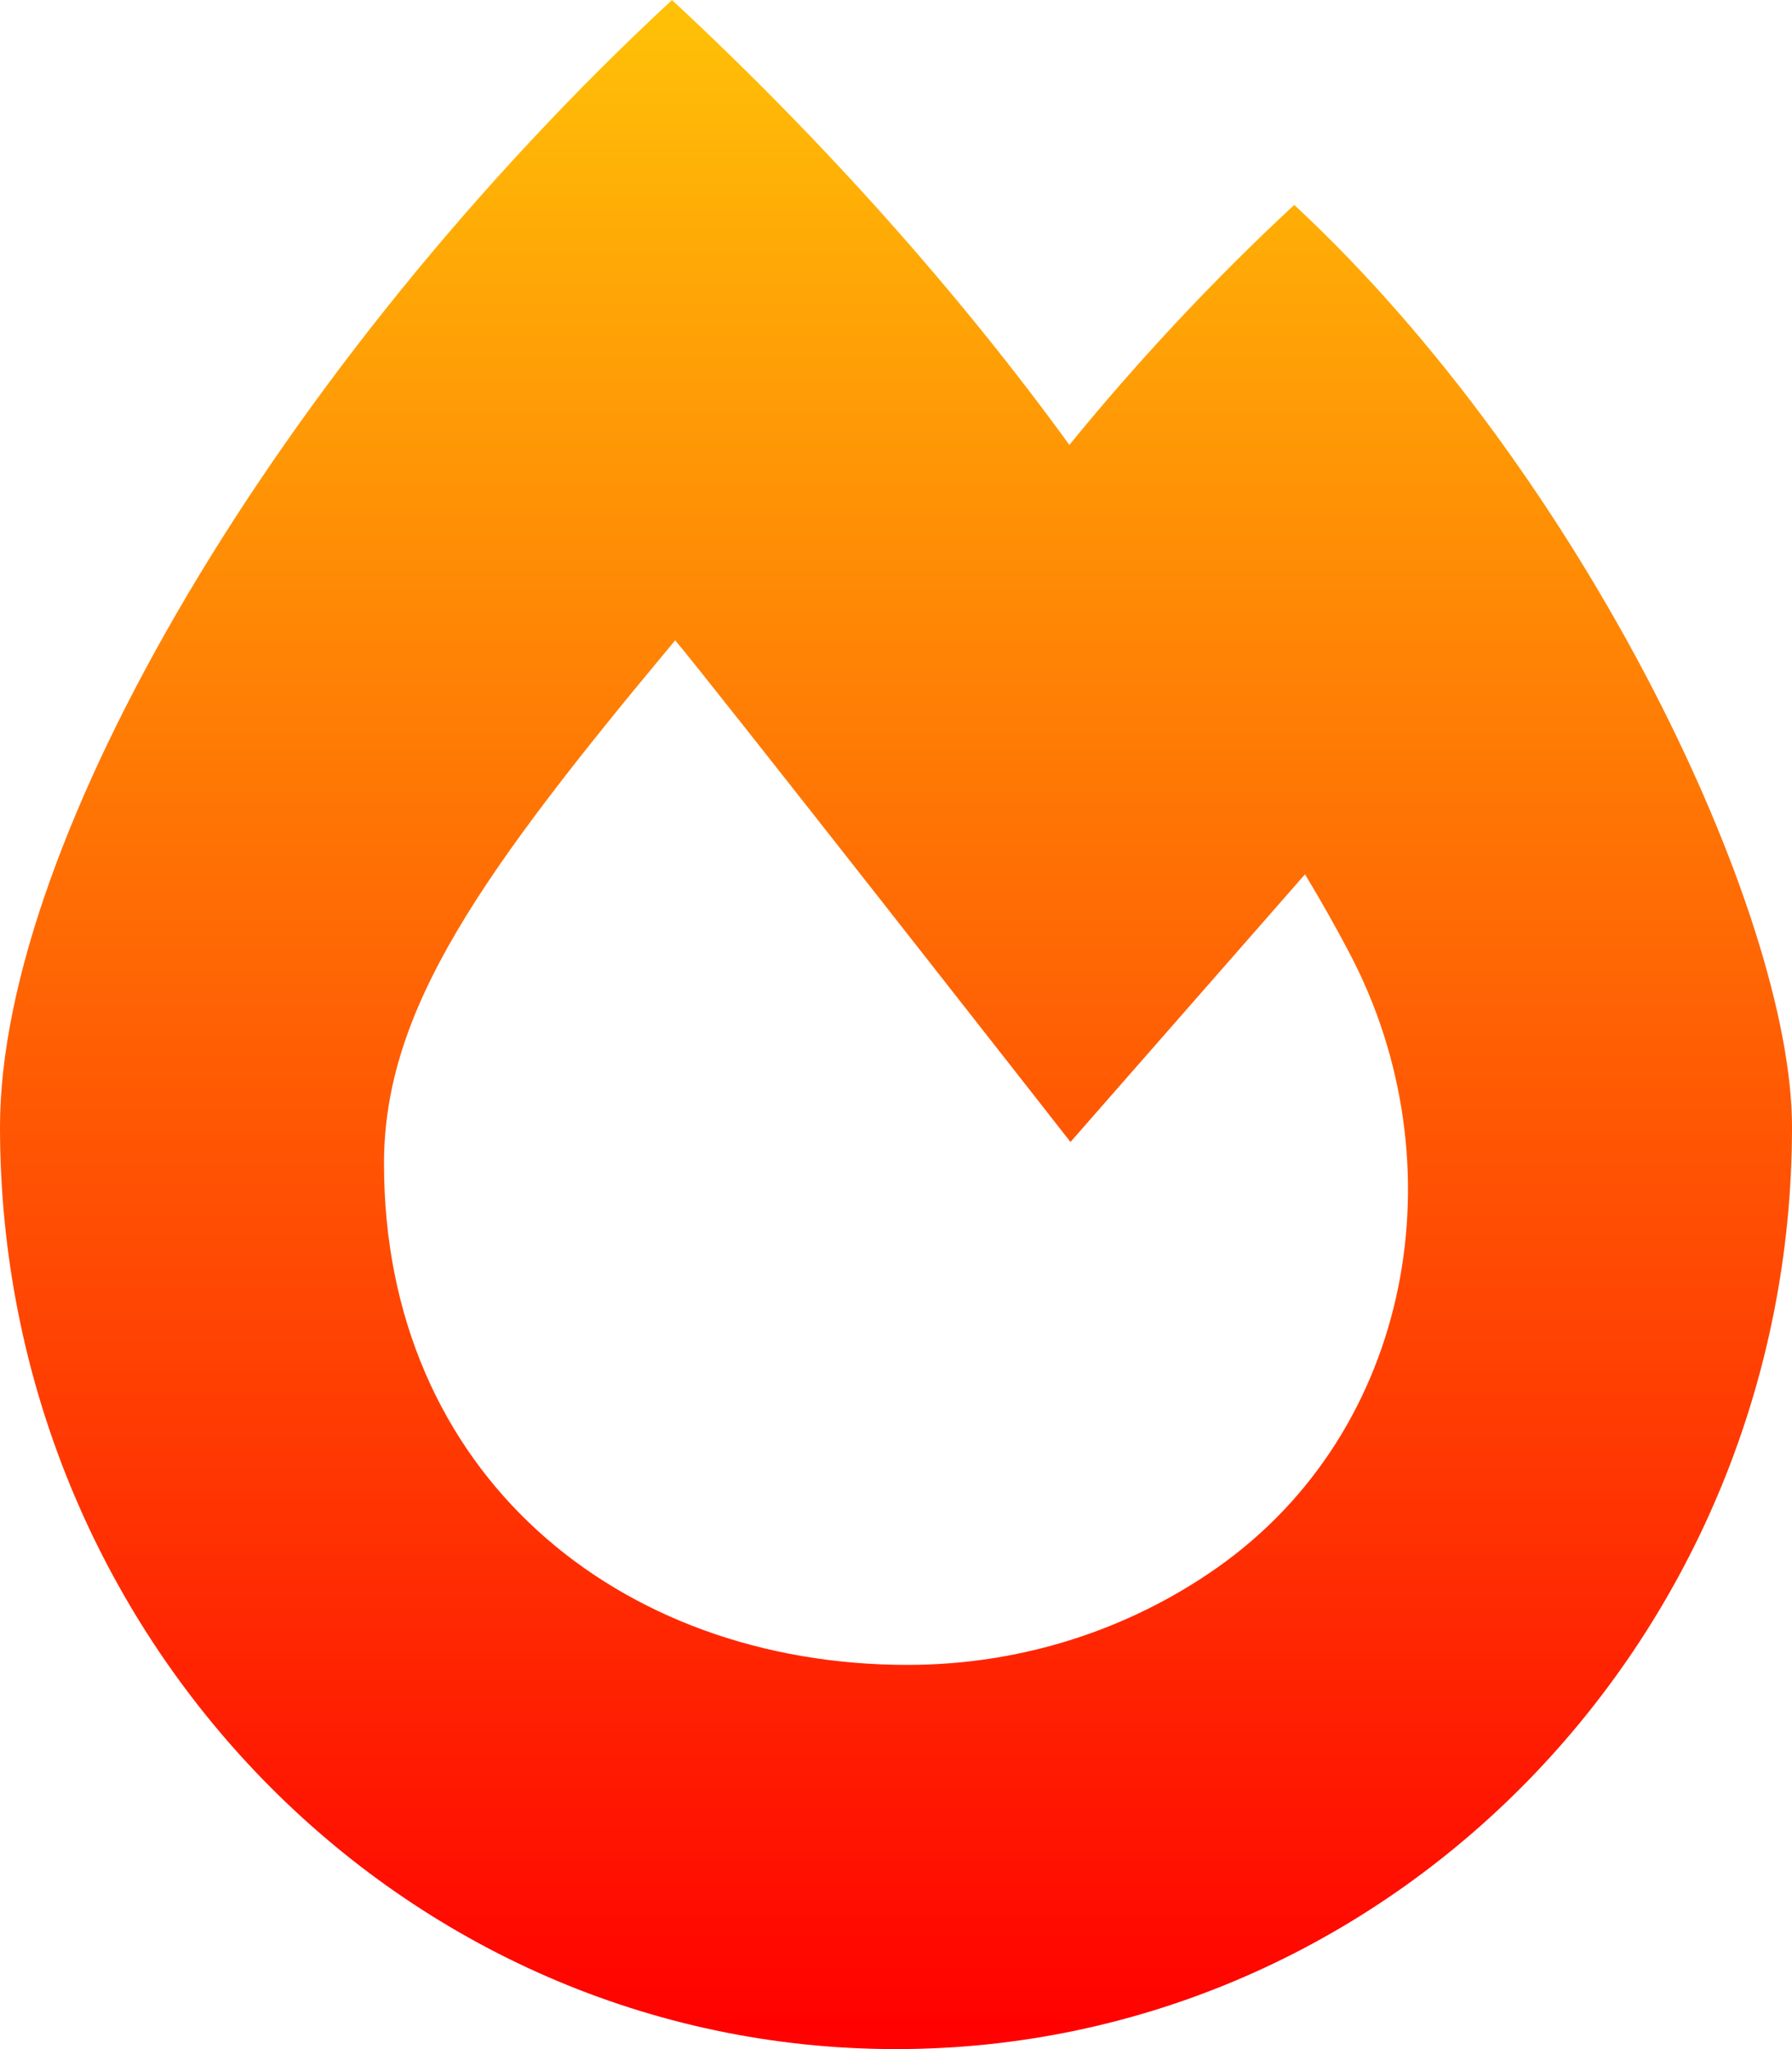 <svg xmlns="http://www.w3.org/2000/svg" viewBox="0 0 448 512">
    <defs>
        <linearGradient id="grad2" x1="0%" y1="0%" x2="0%" y2="100%">
            <stop offset="0%" stop-color="#ffc107" />
            <stop offset="100%" stop-color="#ff0000" />
        </linearGradient>
    </defs>
    <path fill="url(#grad2)" d="M323.56 51.2c-20.8 19.3-39.58 39.59-56.22 59.97C240.08 73.62 206.28 35.53 168 0 69.74 91.17 0 209.96 0 281.6 0 408.85 100.29 512 224 512s224-103.15 224-230.4c0-53.27-51.98-163.14-124.44-230.4zm-19.47 340.65C282.43 407.01 255.72 416 226.86 416 154.71 416 96 368.26 96 290.75c0-38.61 24.31-72.63 72.79-130.75 6.93 7.98 98.83 125.34 98.83 125.34l58.63-66.88c4.14 6.85 7.91 13.55 11.27 19.97 27.35 52.19 15.81 118.97-33.43 153.42z" />
</svg>